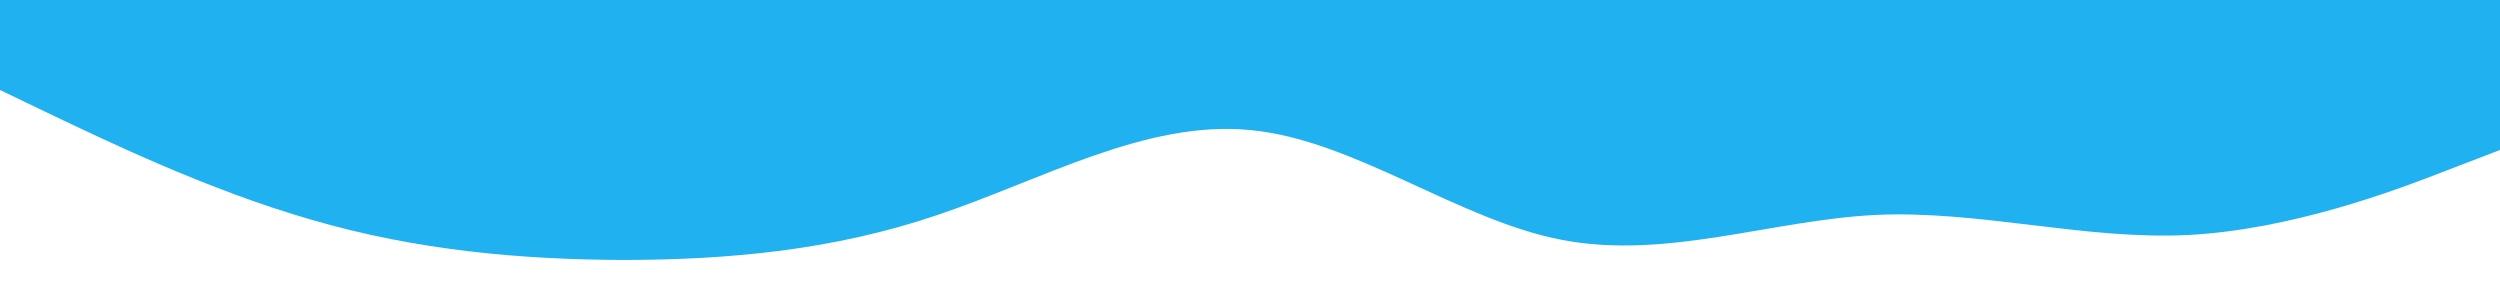 <svg width="1500" height="180" viewBox="0 0 1500 180" fill="none" xmlns="http://www.w3.org/2000/svg">
<path d="M0 54L31.25 69.019C62.5 83.812 125 114.188 187.5 132.019C250 150.188 312.5 155.812 375 155.981C437.5 155.812 500 150.188 562.5 128.981C625 108 687.5 72 750 78.019C812.5 83.812 875 132.188 937.5 144C1000 155.812 1062.5 132.188 1125 128.981C1187.5 126 1250 144 1312.5 141.019C1375 137.812 1437.5 114.188 1468.75 101.981L1500 90V0H1468.75C1437.5 0 1375 0 1312.5 0C1250 0 1187.5 0 1125 0C1062.5 0 1000 0 937.5 0C875 0 812.5 0 750 0C687.5 0 625 0 562.5 0C500 0 437.5 0 375 0C312.5 0 250 0 187.5 0C125 0 62.5 0 31.25 0H0V54Z" fill="#20B1F0"/>
</svg>
